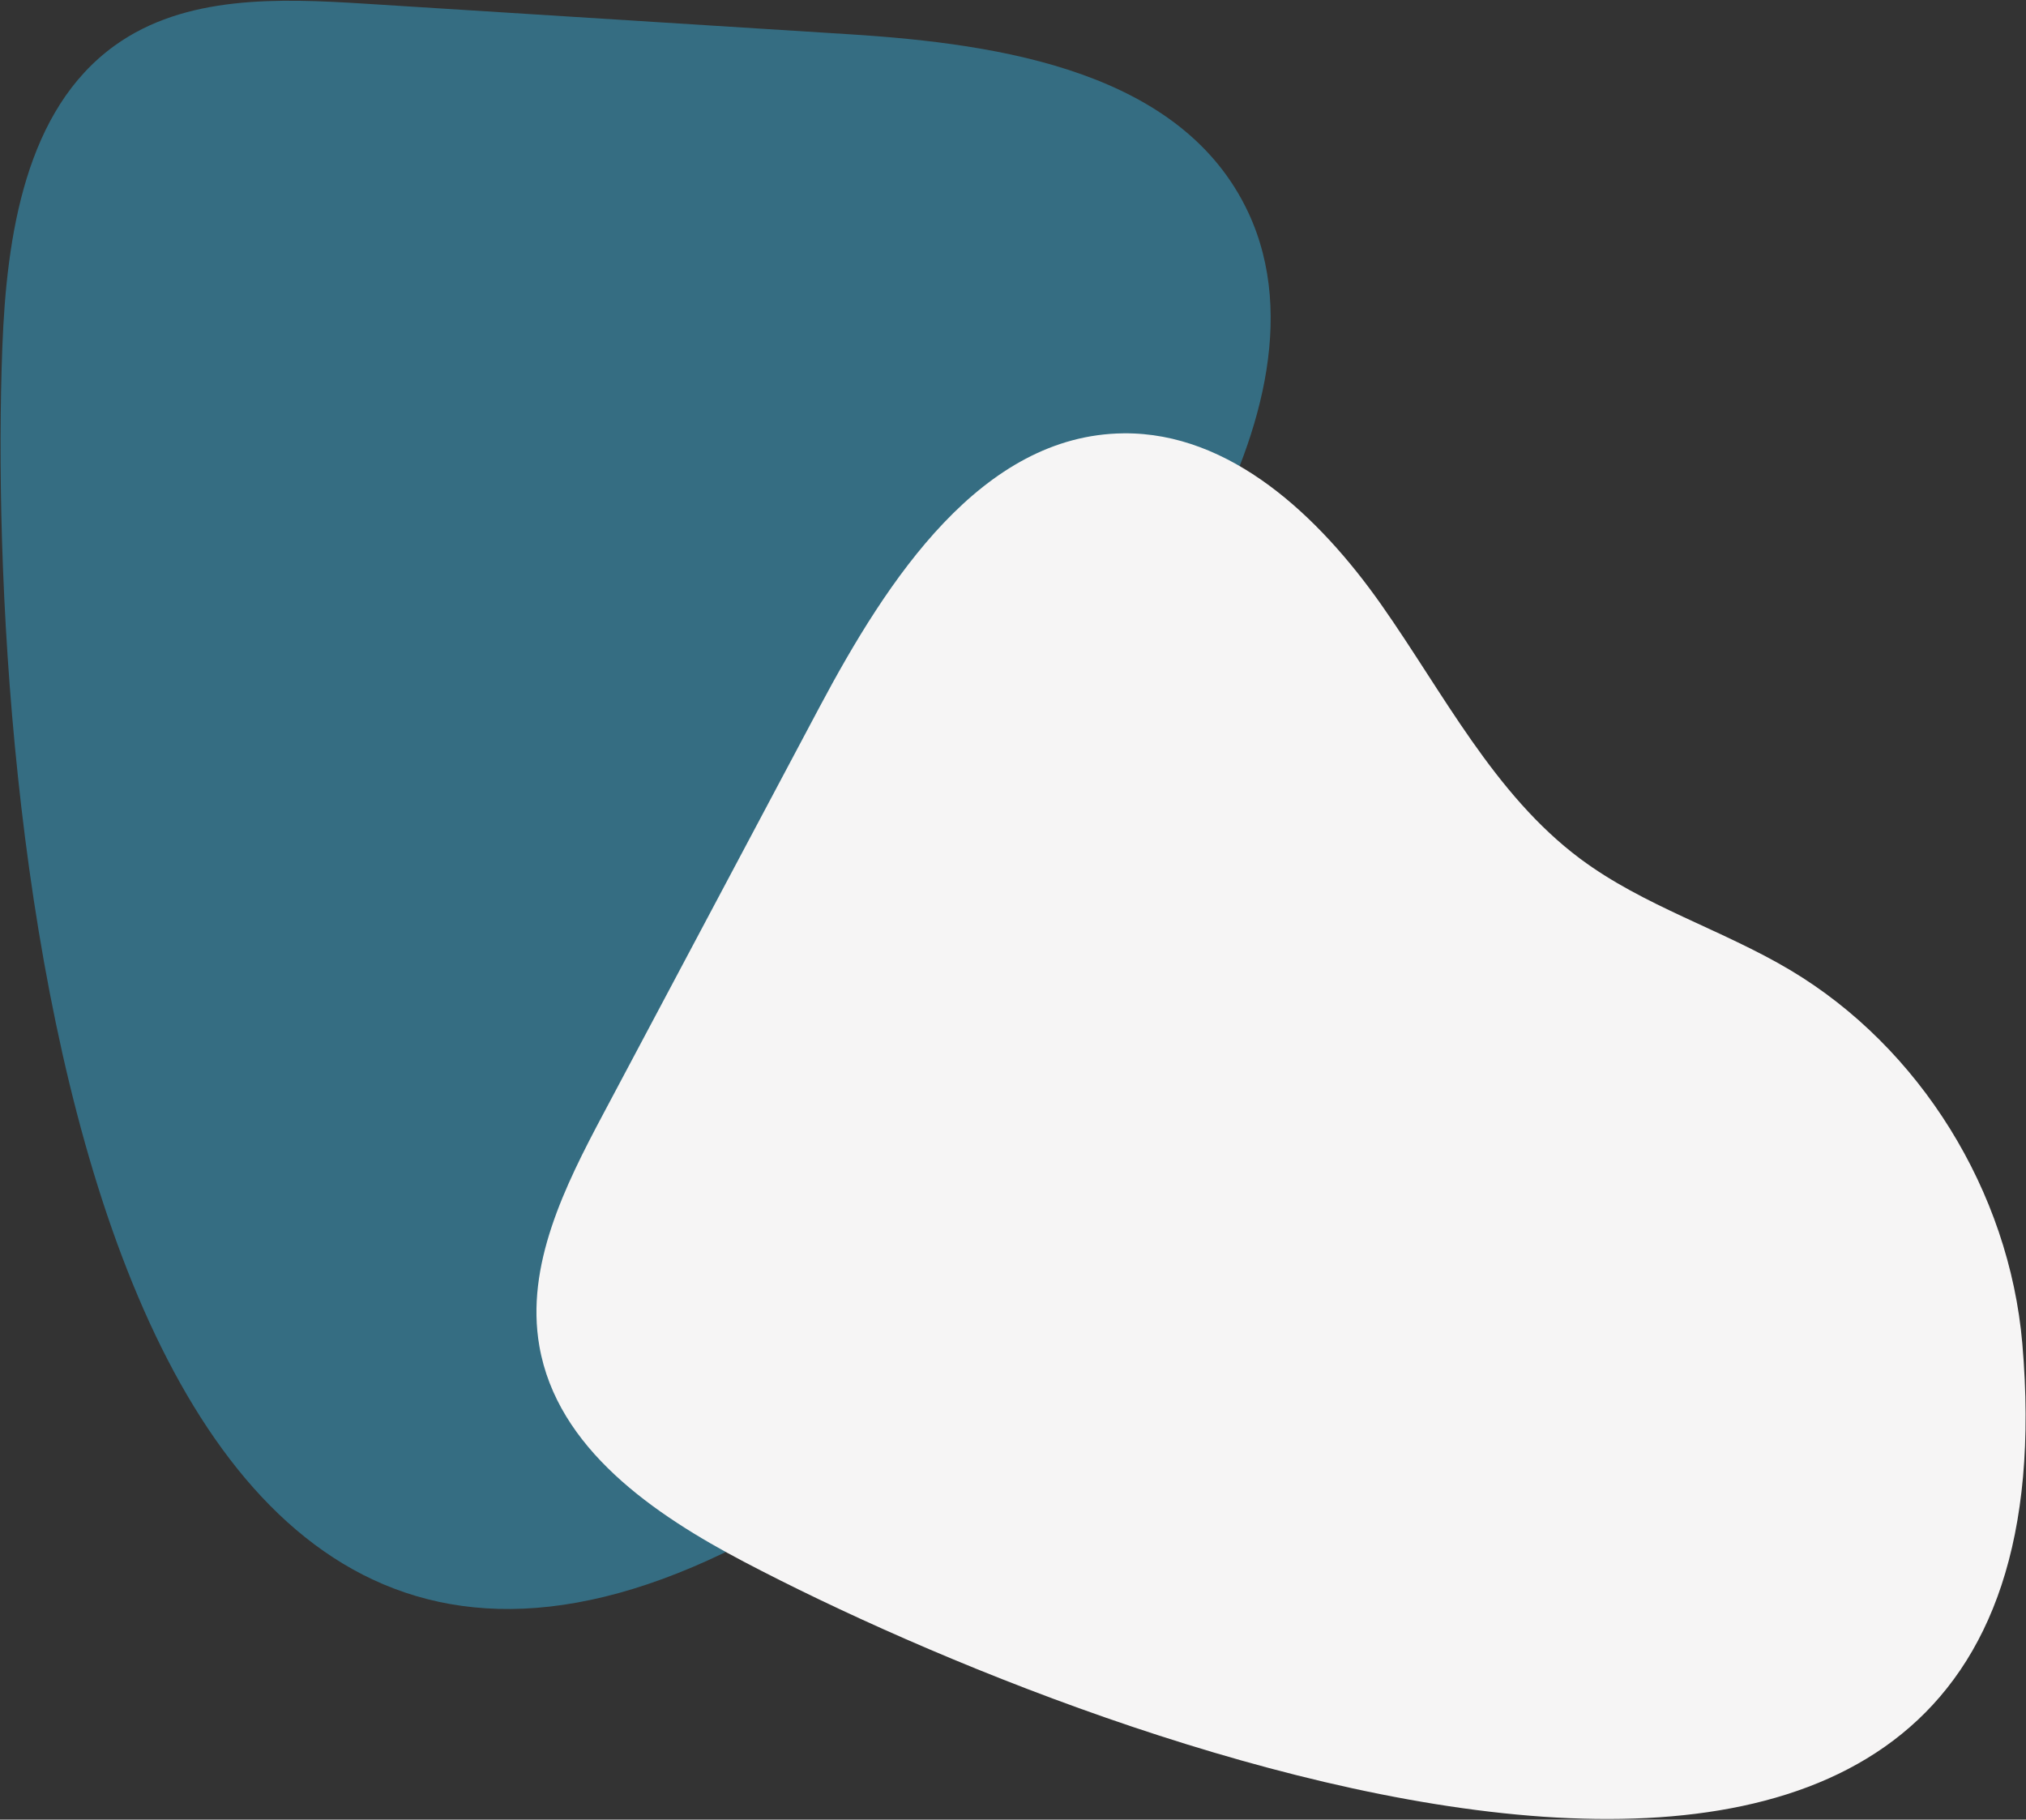 <svg xmlns="http://www.w3.org/2000/svg" viewBox="0 0 845 759"><rect x="0" y="0" width="845" height="759" fill="#333333" stroke="none"/><path fill="#356d82" d="M433.523 466.441c3.268-36.004-2.325-72.737 4.535-108.217 9.24-47.833 39.833-87.879 63.217-130.394 23.385-42.516 39.933-95.215 19.35-139.21C493.15 29.992 417.926 18.3 354.437 14.306L152.04 1.526C116.223-.724 77.265-2.13 47.925 18.952 10.618 45.745 2.731 98.199.977 144.806-6.047 329.652 31.73 808.633 329.121 633.14c58.083-34.283 98.256-98.479 104.452-166.709"/><path fill="#f6f5f5" d="M746.751 404.691c-28.477-16.982-61.063-26.633-87.698-46.507-35.9-26.82-56.967-68.992-82.92-105.918-25.953-36.927-63.011-71.95-107.488-71.52-59.286.601-98.563 60.997-126.87 114.233l-90.228 169.764c-15.973 30.021-32.473 63.16-26.593 96.732 7.43 42.758 47.782 70.23 85.58 90.09 150.087 78.837 560.968 234.787 532.936-91.07-5.472-63.639-42.754-123.591-96.719-155.804"/></svg>